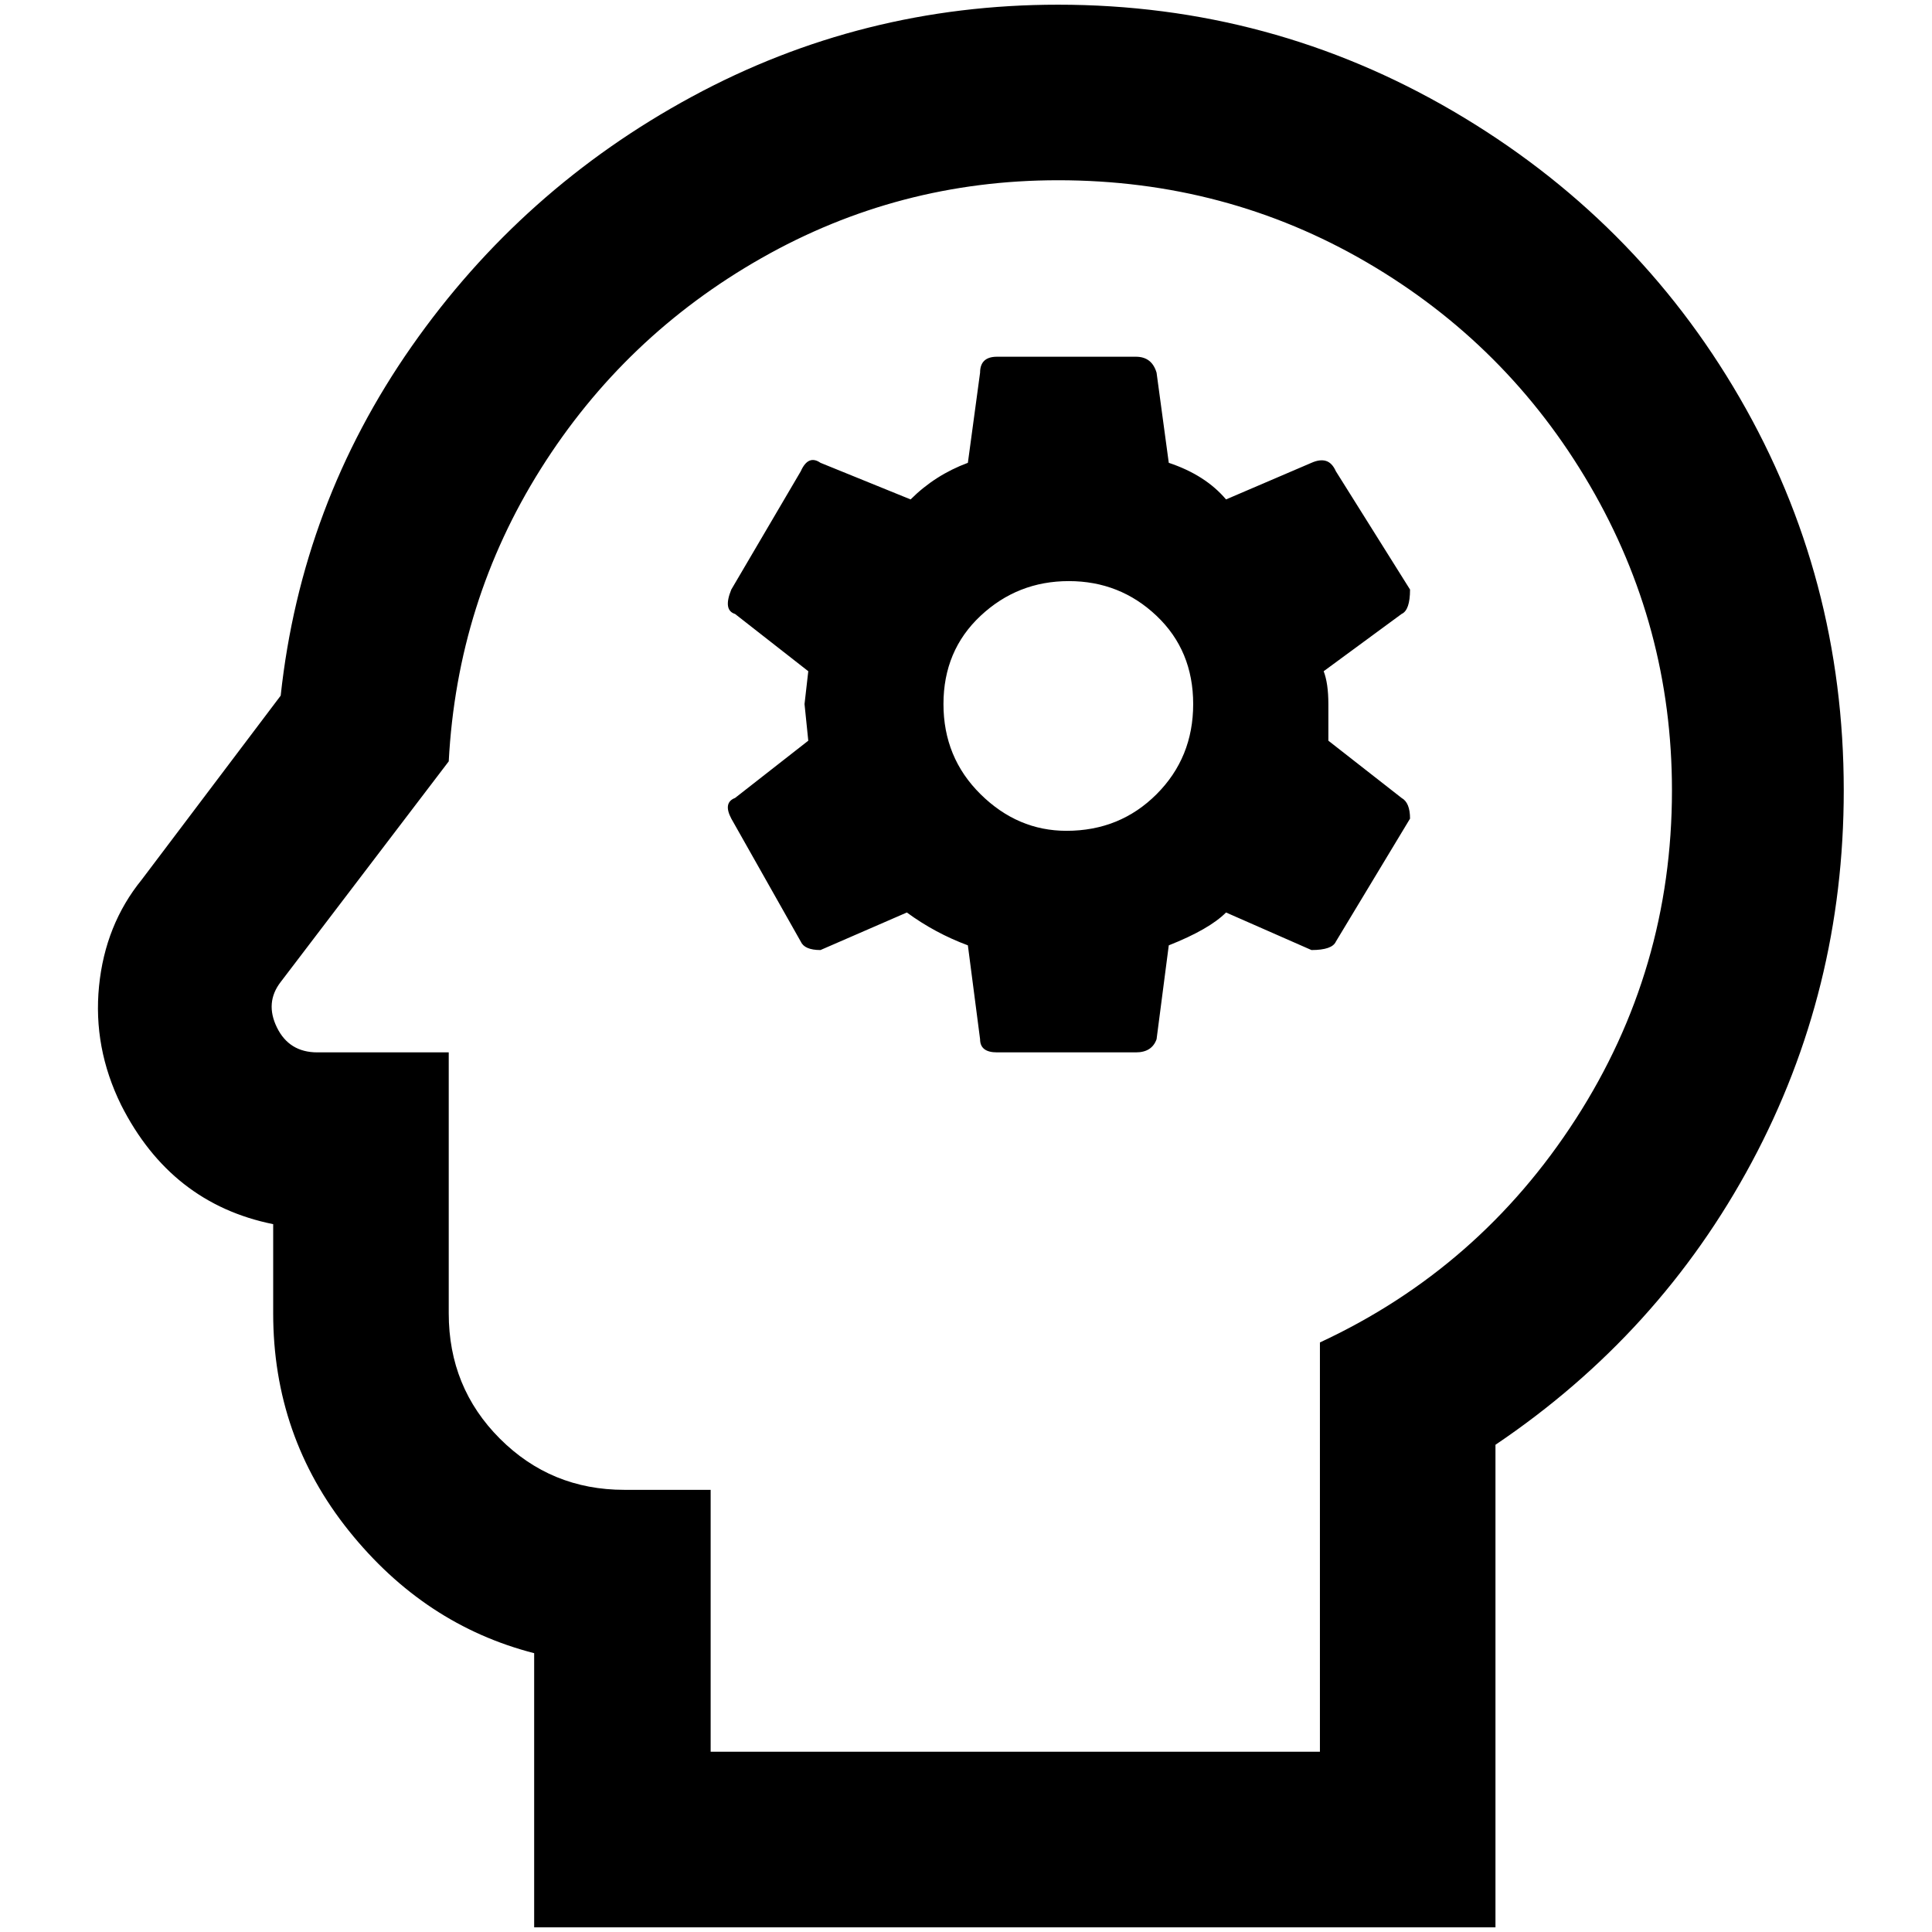 <?xml version="1.0" standalone="no"?>
<!DOCTYPE svg PUBLIC "-//W3C//DTD SVG 1.1//EN" "http://www.w3.org/Graphics/SVG/1.1/DTD/svg11.dtd" >
<svg xmlns="http://www.w3.org/2000/svg" xmlns:xlink="http://www.w3.org/1999/xlink" version="1.1" width="2048" height="2048" viewBox="-10 0 2058 2048">
   <path fill="currentColor"
d="M1117 187q179 0 329 87.5t237.5 237.5t87.5 325q0 191 -102.5 350t-272.5 238v436h-649v-279h-92q-78 0 -132.5 -54.5t-54.5 -133.5v-278h-140q-30 0 -43 -26.5t4 -48.5l179 -235q9 -170 98 -311.5t235 -224.5t316 -83zM1117 0q-209 0 -390 98t-298.5 266t-139.5 372
l-148 196q-39 48 -45.5 113.5t23.5 126.5q53 105 162 127v95q0 131 80.5 231.5t197.5 130.5v292h1024v-514q175 -118 273 -301t98 -396q0 -227 -111 -418.5t-305 -305t-421 -113.5zM1405 784v-39q0 -22 -5 -35l83 -61q9 -4 9 -26l-79 -126q-4 -9 -10.5 -11t-15.5 2l-91 39
q-22 -26 -61 -39l-13 -96q-5 -17 -22 -17h-148q-18 0 -18 17l-13 96q-35 13 -61 39l-96 -39q-13 -9 -21 9l-74 126q-9 22 4 26l78 61l-4 35l4 39l-78 61q-13 5 -4 22l74 131q4 9 21 9l92 -40q30 22 65 35l13 100q0 14 18 14h148q17 0 22 -14l13 -100q43 -17 61 -35l91 40
q22 0 26 -9l79 -131q0 -17 -9 -22zM1126 880q-52 0 -91.5 -39t-39.5 -96t39.5 -94t94 -37t93.5 37t39 94t-39 96t-96 39z" />
</svg>
